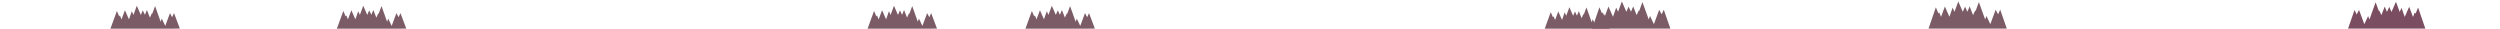 <?xml version="1.0" encoding="utf-8"?>
<!-- Generator: Adobe Illustrator 18.1.1, SVG Export Plug-In . SVG Version: 6.00 Build 0)  -->
<svg version="1.1" id="Layer_1" xmlns="http://www.w3.org/2000/svg" xmlns:xlink="http://www.w3.org/1999/xlink" x="0px" y="0px"
	 viewBox="0 0 3500 40" enable-background="new 0 0 3500 40" xml:space="preserve">
<polygon fill="#7A5B66" points="251.816,40.083 243.642,18.388 240.99,24.109 238,18.366 231.343,36.258 226.523,26.047 
	224.916,30.405 217.115,8.528 213.214,19 212.411,19 209.888,24.702 205.643,14.017 202.89,20.777 199.907,14.463 197.154,20.885 
	191.533,8.036 186.83,20.884 184.536,15.721 180.521,27.078 174.9,14.344 170.082,27.192 167.902,21.571 166.87,22.948 
	163.658,15.377 154.595,40.155 "/>
<polygon fill="#7A5B66" points="568.816,40.083 560.642,18.388 557.99,24.109 555,18.366 548.343,36.258 543.523,26.047 
	541.916,30.405 534.115,8.528 530.214,19 529.411,19 526.888,24.702 522.643,14.017 519.89,20.777 516.907,14.463 514.154,20.885 
	508.533,8.036 503.83,20.884 501.536,15.721 497.521,27.078 491.9,14.344 487.082,27.192 484.902,21.571 483.87,22.948 
	480.658,15.377 471.595,40.155 "/>
<polygon fill="#7A4E60" points="3287.266,40 3296.36,13.926 3299.312,20.322 3302.639,13.946 3310.046,33.862 3315.409,22.503 
	3317.197,27.354 3325.877,3.18 3330.217,15 3331.11,15 3333.918,21.178 3338.641,9.205 3341.705,16.685 3345.023,9.639 
	3348.086,16.774 3354.341,2.472 3359.574,16.764 3362.127,11.019 3366.594,23.654 3372.849,9.486 3378.209,23.782 3380.635,17.527 
	3381.783,19.059 3385.357,10.576 3395.441,40 "/>
<polygon fill="#7A5B66" points="2253.48,40.088 2245.839,19.807 2243.359,25.155 2240.564,19.786 2234.341,36.512 2229.835,26.966 
	2228.333,31.041 2221.041,10.4 2217.394,20 2216.643,20 2214.284,25.52 2210.316,15.626 2207.743,21.992 2204.954,16.114 
	2202.381,22.129 2197.126,10.123 2192.729,22.137 2190.584,17.312 2186.831,27.929 2181.576,16.026 2177.072,28.037 
	2175.035,22.782 2174.07,24.069 2171.067,16.992 2162.595,40.155 "/>
<polygon fill="#7A5B66" points="2338.505,40 2329.296,13.616 2326.307,20.101 2322.939,13.65 2315.438,33.818 2310.008,22.318 
	2308.198,27.231 2299.408,2.892 2295.013,15 2294.109,15 2291.265,21.116 2286.483,8.923 2283.381,16.462 2280.021,9.31 
	2276.919,16.526 2270.585,2.04 2265.286,16.51 2262.701,10.691 2258.178,23.486 2251.845,9.138 2246.416,23.614 2243.961,17.281 
	2242.797,18.831 2239.178,10.223 2228.968,40 "/>
<polygon fill="#7A5B66" points="2809.505,40 2800.296,13.616 2797.307,20.101 2793.939,13.65 2786.438,33.818 2781.008,22.318 
	2779.198,27.231 2770.408,2.892 2766.013,15 2765.109,15 2762.265,21.116 2757.483,8.923 2754.381,16.462 2751.021,9.31 
	2747.919,16.526 2741.585,2.04 2736.286,16.51 2733.701,10.691 2729.178,23.486 2722.845,9.138 2717.416,23.614 2714.961,17.281 
	2713.797,18.831 2710.178,10.223 2699.968,40 "/>
<polygon fill="#7A5B66" points="1532.816,40.083 1524.642,18.388 1521.99,24.109 1519,18.366 1512.343,36.258 1507.523,26.047 
	1505.916,30.405 1498.115,8.528 1494.214,19 1493.411,19 1490.888,24.702 1486.643,14.017 1483.89,20.777 1480.907,14.463 
	1478.154,20.885 1472.533,8.036 1467.83,20.884 1465.536,15.721 1461.521,27.078 1455.9,14.344 1451.082,27.192 1448.902,21.571 
	1447.87,22.948 1444.657,15.377 1435.595,40.155 "/>
<polygon fill="#7A5B66" points="1311.816,40.083 1303.642,18.388 1300.99,24.109 1298,18.366 1291.343,36.258 1286.523,26.047 
	1284.916,30.405 1277.115,8.528 1273.214,19 1272.411,19 1269.888,24.702 1265.643,14.017 1262.89,20.777 1259.907,14.463 
	1257.154,20.885 1251.533,8.036 1246.83,20.884 1244.536,15.721 1240.521,27.078 1234.9,14.344 1230.082,27.192 1227.902,21.571 
	1226.87,22.948 1223.657,15.377 1214.595,40.155 "/>

</svg>
